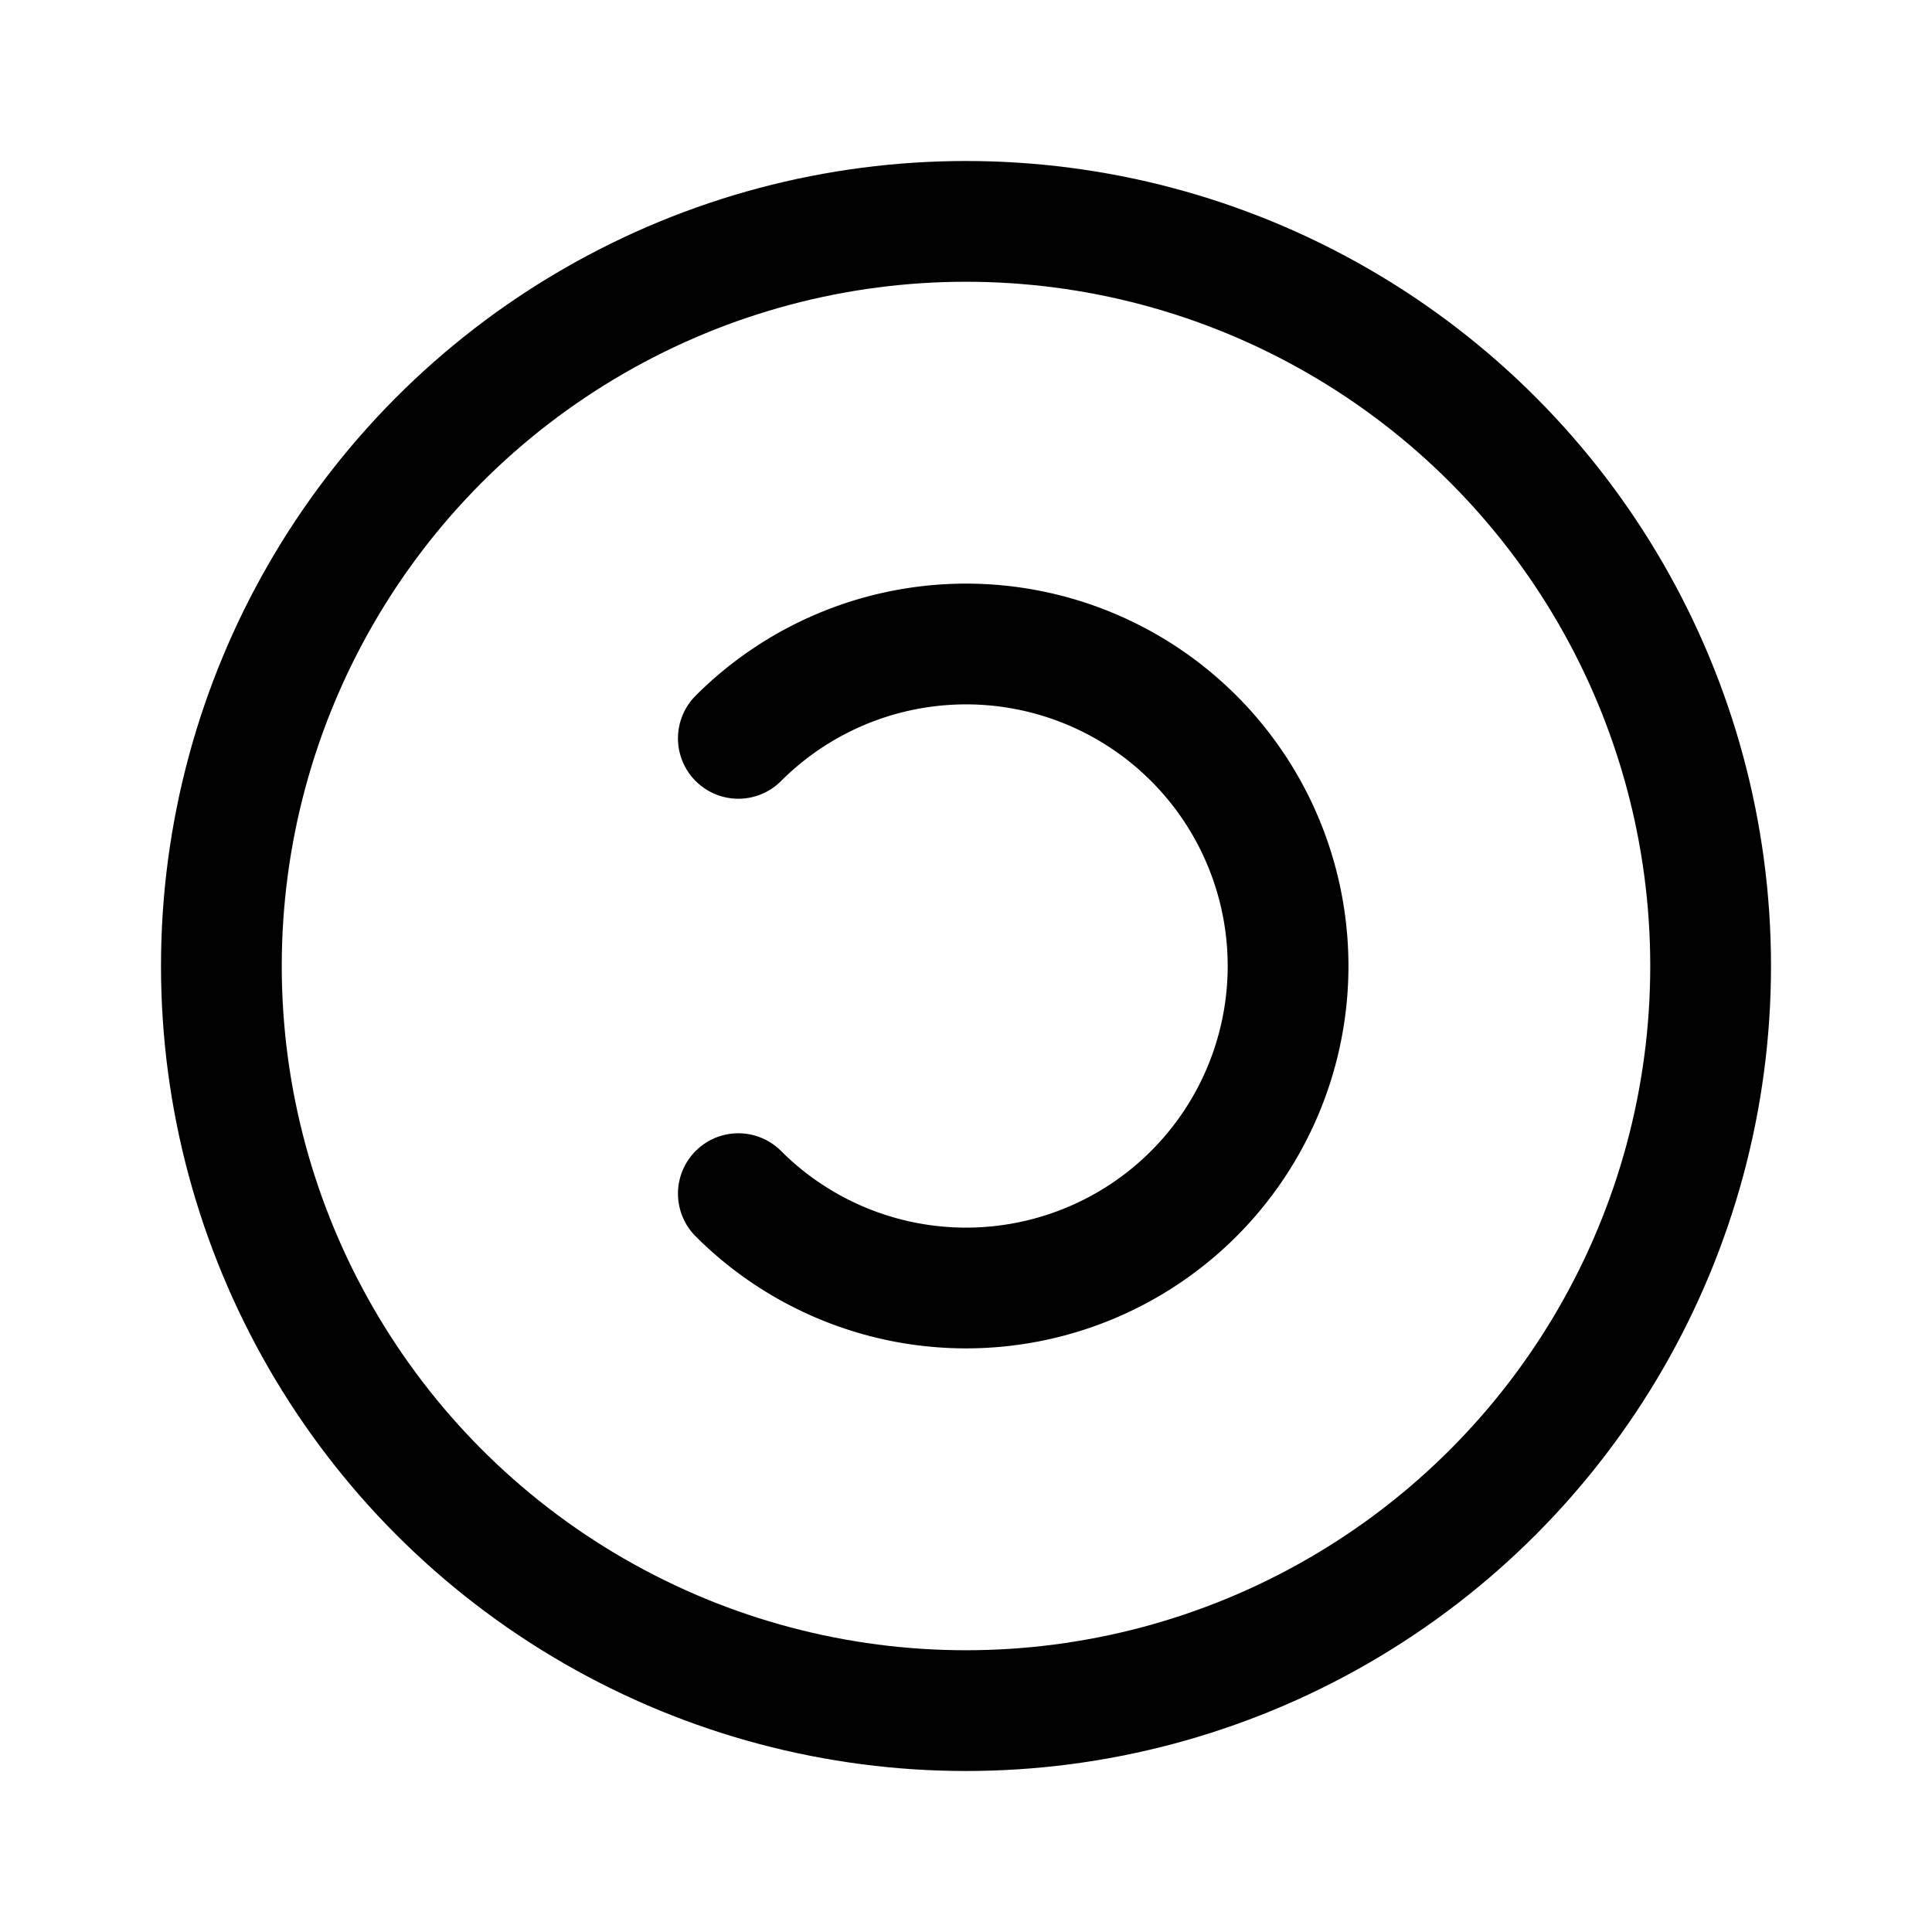 <svg xmlns="http://www.w3.org/2000/svg" width="1em" height="1em" viewBox="0 0 24 24"><g fill="none" stroke="currentColor" stroke-linecap="round" stroke-linejoin="round" stroke-width="1.5"><circle cx="12" cy="12" r="9.25"/><path d="M9.172 14.828a4 4 0 1 0 0-5.656"/></g></svg>